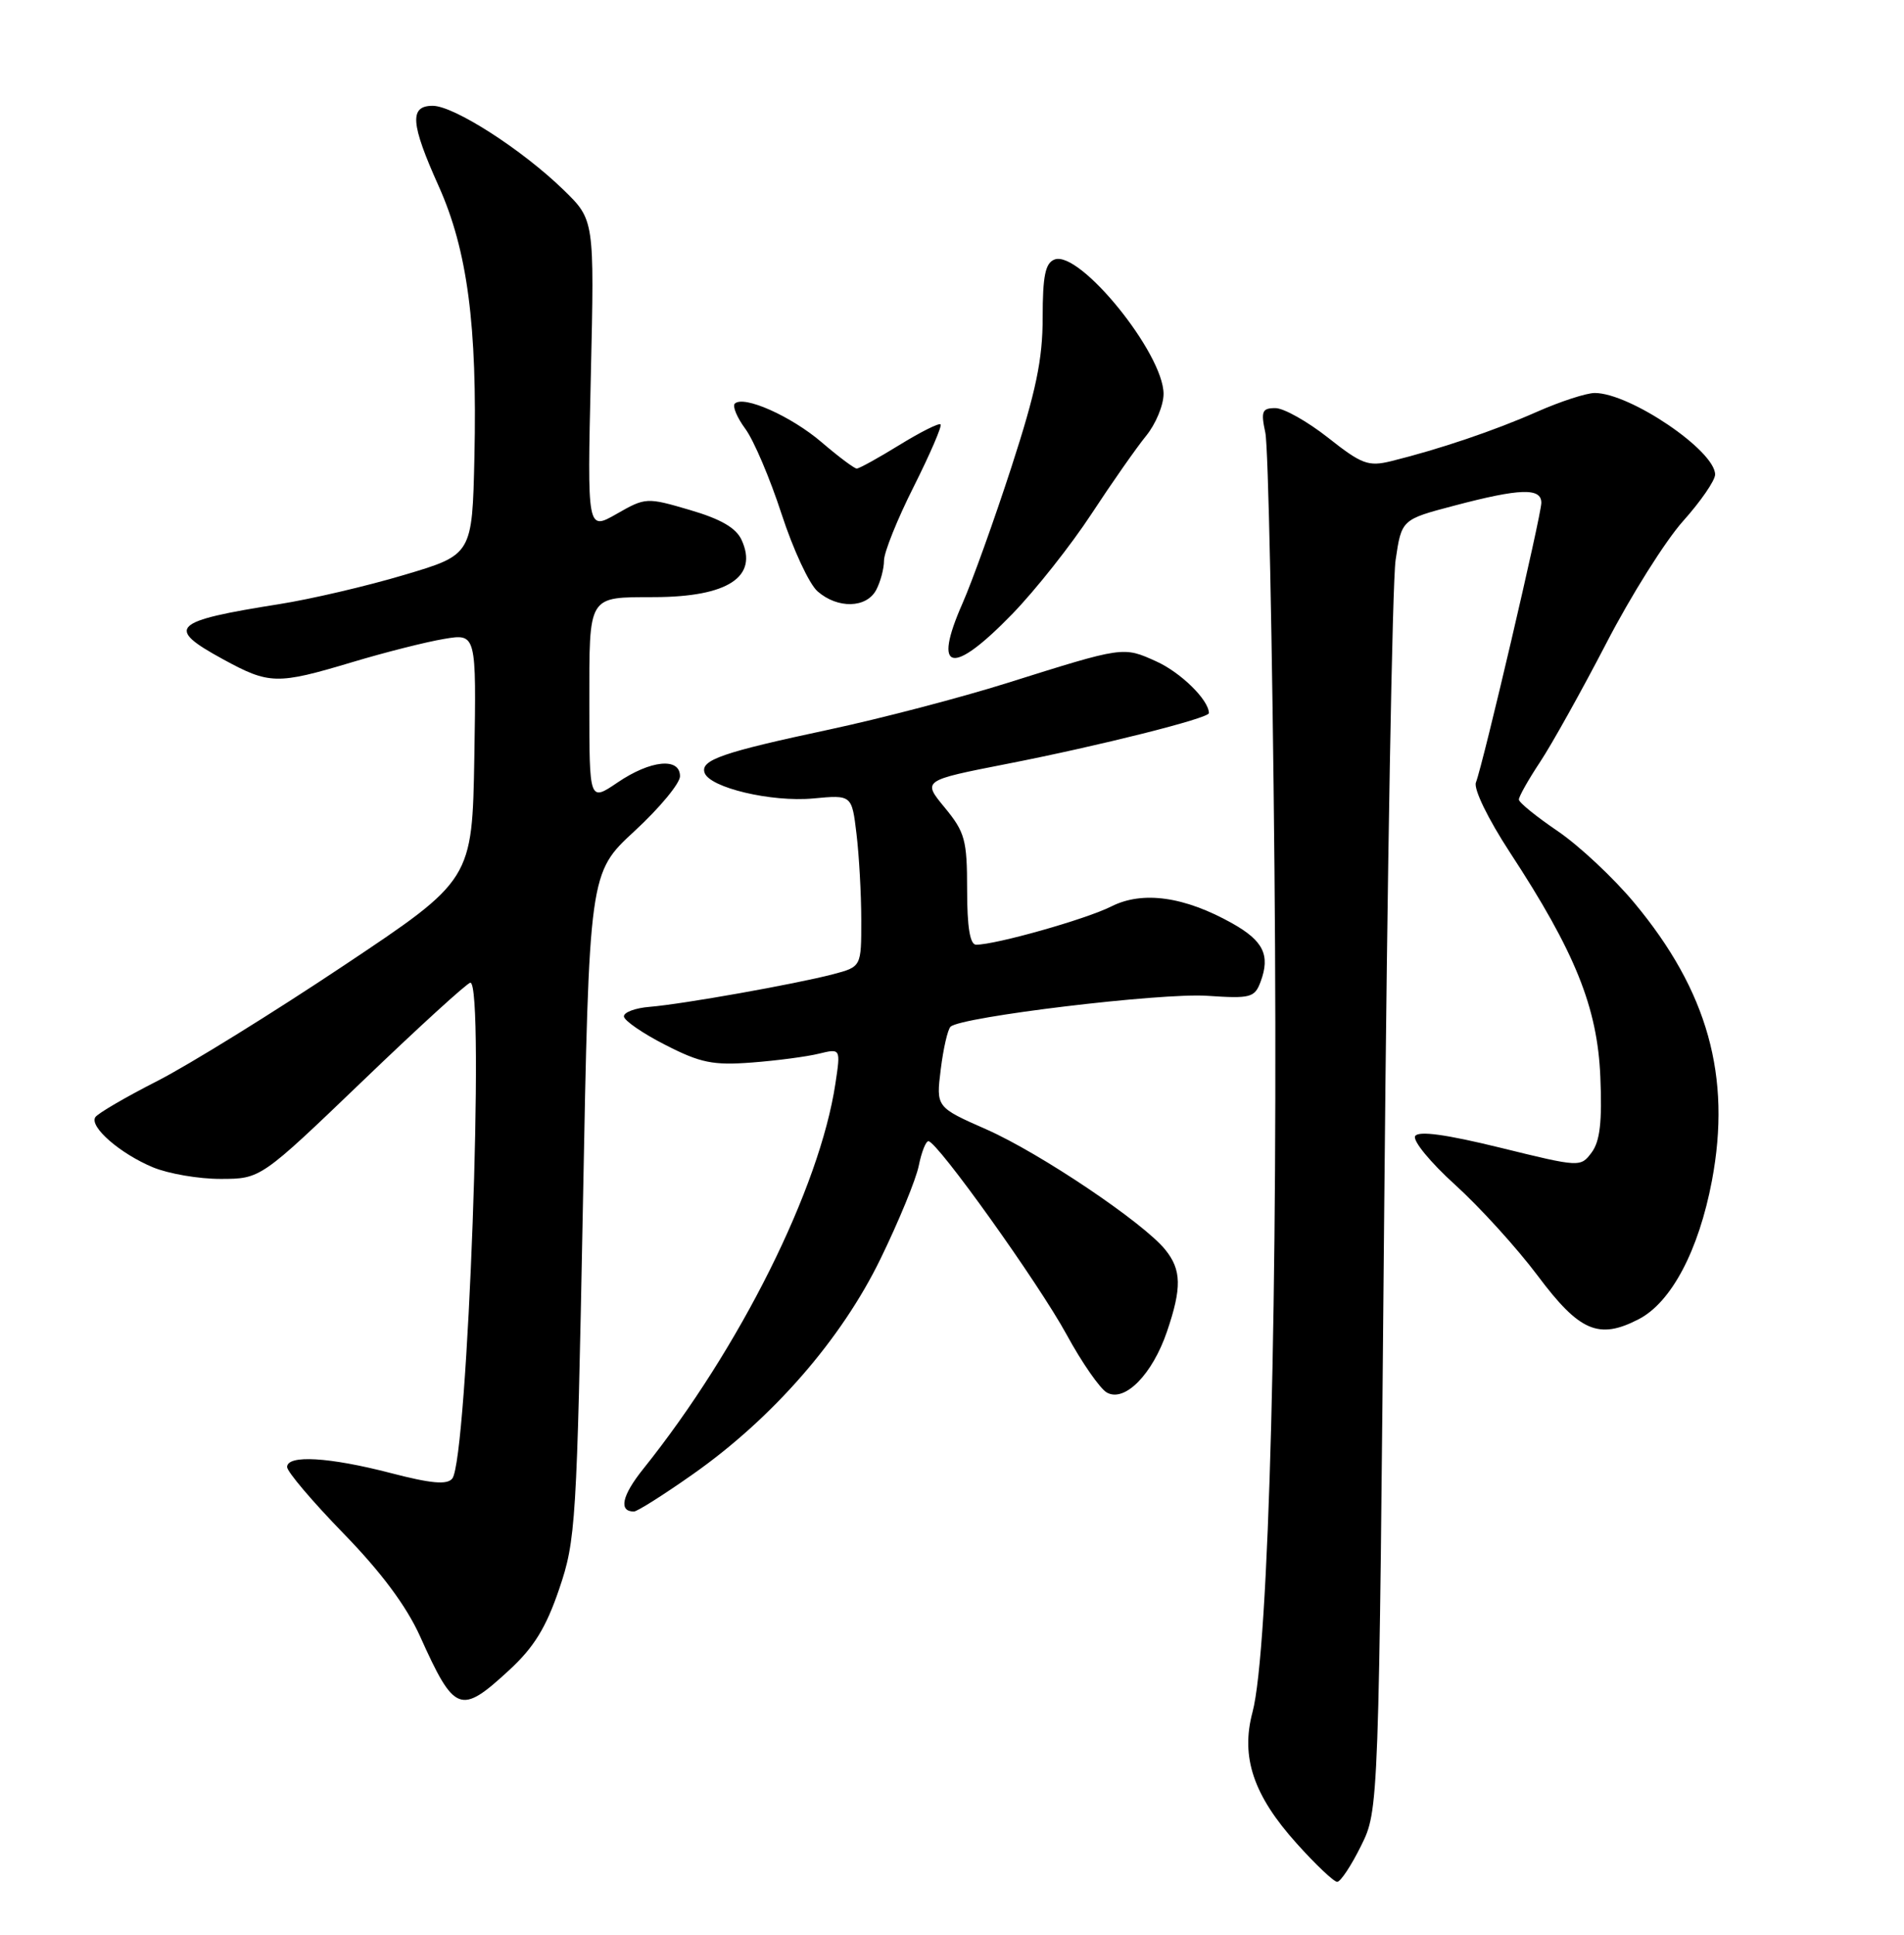 <?xml version="1.0" encoding="UTF-8" standalone="no"?>
<!DOCTYPE svg PUBLIC "-//W3C//DTD SVG 1.1//EN" "http://www.w3.org/Graphics/SVG/1.1/DTD/svg11.dtd" >
<svg xmlns="http://www.w3.org/2000/svg" xmlns:xlink="http://www.w3.org/1999/xlink" version="1.1" viewBox="0 0 252 256">
 <g >
 <path fill="currentColor"
d=" M 180.13 244.25 C 182.49 239.50 182.49 239.50 183.21 159.50 C 183.60 115.50 184.28 77.08 184.71 74.12 C 185.50 68.74 185.50 68.74 192.50 66.90 C 201.17 64.61 204.00 64.52 204.00 66.53 C 204.00 68.15 196.32 101.01 195.34 103.54 C 195.02 104.40 196.95 108.36 199.83 112.77 C 208.48 125.98 211.43 133.29 211.81 142.50 C 212.06 148.42 211.76 151.02 210.66 152.49 C 209.19 154.46 209.11 154.45 198.57 151.86 C 191.39 150.10 187.75 149.60 187.30 150.32 C 186.94 150.91 189.31 153.80 192.57 156.75 C 195.83 159.70 200.76 165.12 203.52 168.80 C 209.05 176.19 211.60 177.29 216.89 174.55 C 221.21 172.32 224.83 165.46 226.58 156.22 C 229.18 142.44 226.02 131.13 216.32 119.48 C 213.57 116.17 209.00 111.90 206.18 109.98 C 203.36 108.07 201.04 106.19 201.03 105.80 C 201.01 105.42 202.28 103.17 203.85 100.80 C 205.41 98.44 209.35 91.37 212.60 85.11 C 215.84 78.84 220.41 71.58 222.75 68.96 C 225.09 66.35 227.00 63.57 227.00 62.79 C 227.00 59.63 215.73 52.00 211.07 52.00 C 209.96 52.00 206.52 53.12 203.42 54.49 C 197.79 56.98 190.51 59.44 184.12 61.02 C 181.10 61.76 180.22 61.43 175.78 57.92 C 173.05 55.77 169.91 54.00 168.80 54.00 C 167.04 54.00 166.86 54.42 167.47 57.25 C 167.86 59.04 168.40 85.02 168.68 115.00 C 169.20 170.77 167.96 218.38 165.77 226.56 C 164.19 232.49 165.89 237.55 171.60 243.90 C 174.12 246.71 176.54 249.00 176.98 249.00 C 177.42 249.00 178.84 246.86 180.13 244.25 Z  M 67.38 221.00 C 70.66 217.98 72.27 215.37 74.01 210.25 C 76.21 203.79 76.34 201.59 77.15 159.50 C 77.98 115.50 77.98 115.50 83.99 109.96 C 87.30 106.91 90.00 103.65 90.00 102.71 C 90.00 100.18 86.10 100.57 81.73 103.54 C 78.00 106.07 78.00 106.07 78.00 93.15 C 78.00 78.58 77.72 79.04 86.62 79.01 C 96.34 78.98 100.38 76.33 98.16 71.46 C 97.43 69.85 95.41 68.68 91.31 67.48 C 85.59 65.80 85.44 65.81 81.61 68.00 C 77.72 70.22 77.72 70.22 78.20 49.66 C 78.67 29.10 78.67 29.10 74.59 25.13 C 69.11 19.80 60.08 14.00 57.27 14.00 C 54.16 14.00 54.33 16.33 58.07 24.65 C 61.86 33.11 63.18 43.06 62.79 60.45 C 62.50 73.40 62.50 73.40 53.50 76.07 C 48.55 77.55 41.12 79.28 37.00 79.93 C 22.71 82.19 21.84 83.04 29.50 87.22 C 35.63 90.57 36.65 90.60 46.57 87.63 C 50.93 86.32 56.42 84.93 58.78 84.54 C 63.05 83.82 63.05 83.82 62.78 100.12 C 62.50 116.42 62.50 116.42 45.50 127.76 C 36.15 134.00 25.05 140.87 20.83 143.03 C 16.60 145.18 12.91 147.34 12.61 147.83 C 11.82 149.10 15.91 152.65 20.23 154.45 C 22.27 155.30 26.31 156.00 29.22 155.99 C 34.50 155.98 34.50 155.98 48.00 143.03 C 55.42 135.90 61.84 130.05 62.25 130.03 C 64.21 129.94 61.90 193.10 59.86 195.64 C 59.17 196.49 57.06 196.30 51.72 194.91 C 43.55 192.79 38.00 192.47 38.00 194.11 C 38.00 194.73 41.35 198.67 45.45 202.89 C 50.45 208.02 53.79 212.51 55.60 216.52 C 60.16 226.65 60.93 226.95 67.38 221.00 Z  M 91.64 195.11 C 102.26 187.66 111.36 177.22 116.55 166.54 C 118.97 161.57 121.24 156.04 121.60 154.25 C 121.96 152.46 122.53 151.00 122.88 151.00 C 124.04 151.01 137.47 169.80 141.17 176.59 C 143.19 180.30 145.59 183.75 146.50 184.26 C 148.86 185.58 152.51 181.88 154.45 176.20 C 156.43 170.39 156.38 168.02 154.23 165.36 C 151.33 161.77 137.66 152.58 130.58 149.45 C 123.89 146.50 123.89 146.50 124.51 141.50 C 124.85 138.75 125.43 136.21 125.81 135.85 C 127.18 134.54 153.66 131.35 159.75 131.76 C 165.54 132.15 166.06 132.01 166.85 129.88 C 168.14 126.39 167.21 124.49 163.12 122.19 C 156.77 118.62 151.23 117.84 147.08 119.94 C 143.72 121.63 131.81 125.00 129.19 125.00 C 128.38 125.00 128.00 122.67 128.00 117.73 C 128.00 111.14 127.72 110.12 125.04 106.86 C 122.07 103.27 122.07 103.27 133.29 101.07 C 145.47 98.69 160.00 95.04 160.00 94.36 C 160.00 92.63 156.29 88.98 153.03 87.51 C 148.64 85.53 148.77 85.51 133.31 90.37 C 127.15 92.31 116.58 95.07 109.81 96.52 C 95.60 99.55 92.69 100.56 93.25 102.24 C 93.91 104.22 102.09 106.16 107.62 105.65 C 112.74 105.17 112.74 105.17 113.36 110.34 C 113.70 113.18 113.99 118.30 113.99 121.71 C 114.00 127.92 114.00 127.92 110.25 128.91 C 105.27 130.21 90.39 132.86 86.00 133.22 C 84.08 133.37 82.53 133.95 82.58 134.50 C 82.62 135.05 85.09 136.75 88.08 138.27 C 92.71 140.64 94.38 140.98 99.50 140.59 C 102.80 140.34 106.80 139.81 108.38 139.42 C 111.27 138.72 111.27 138.72 110.57 143.37 C 108.49 157.22 97.93 178.39 85.13 194.37 C 82.31 197.89 81.85 200.00 83.90 200.00 C 84.33 200.00 87.82 197.80 91.64 195.11 Z  M 133.97 81.25 C 137.04 78.09 141.76 72.12 144.46 68.00 C 147.16 63.88 150.42 59.23 151.69 57.67 C 152.96 56.12 154.00 53.62 154.00 52.12 C 154.00 46.76 142.88 33.06 139.57 34.34 C 138.35 34.80 138.00 36.51 138.00 42.01 C 138.00 47.58 137.12 51.78 133.87 61.79 C 131.60 68.78 128.68 76.91 127.38 79.86 C 123.38 88.93 125.99 89.48 133.97 81.25 Z  M 115.96 78.07 C 116.53 77.00 117.00 75.25 117.00 74.17 C 117.00 73.09 118.77 68.68 120.94 64.38 C 123.10 60.07 124.70 56.37 124.49 56.15 C 124.27 55.94 121.82 57.17 119.04 58.88 C 116.25 60.60 113.71 62.00 113.39 62.00 C 113.08 62.00 110.99 60.44 108.76 58.53 C 104.71 55.06 98.41 52.26 97.25 53.41 C 96.92 53.75 97.55 55.26 98.66 56.76 C 99.77 58.27 101.92 63.33 103.44 68.00 C 104.96 72.67 107.10 77.29 108.21 78.25 C 110.87 80.57 114.67 80.48 115.96 78.07 Z "/>
</g>
</svg>
